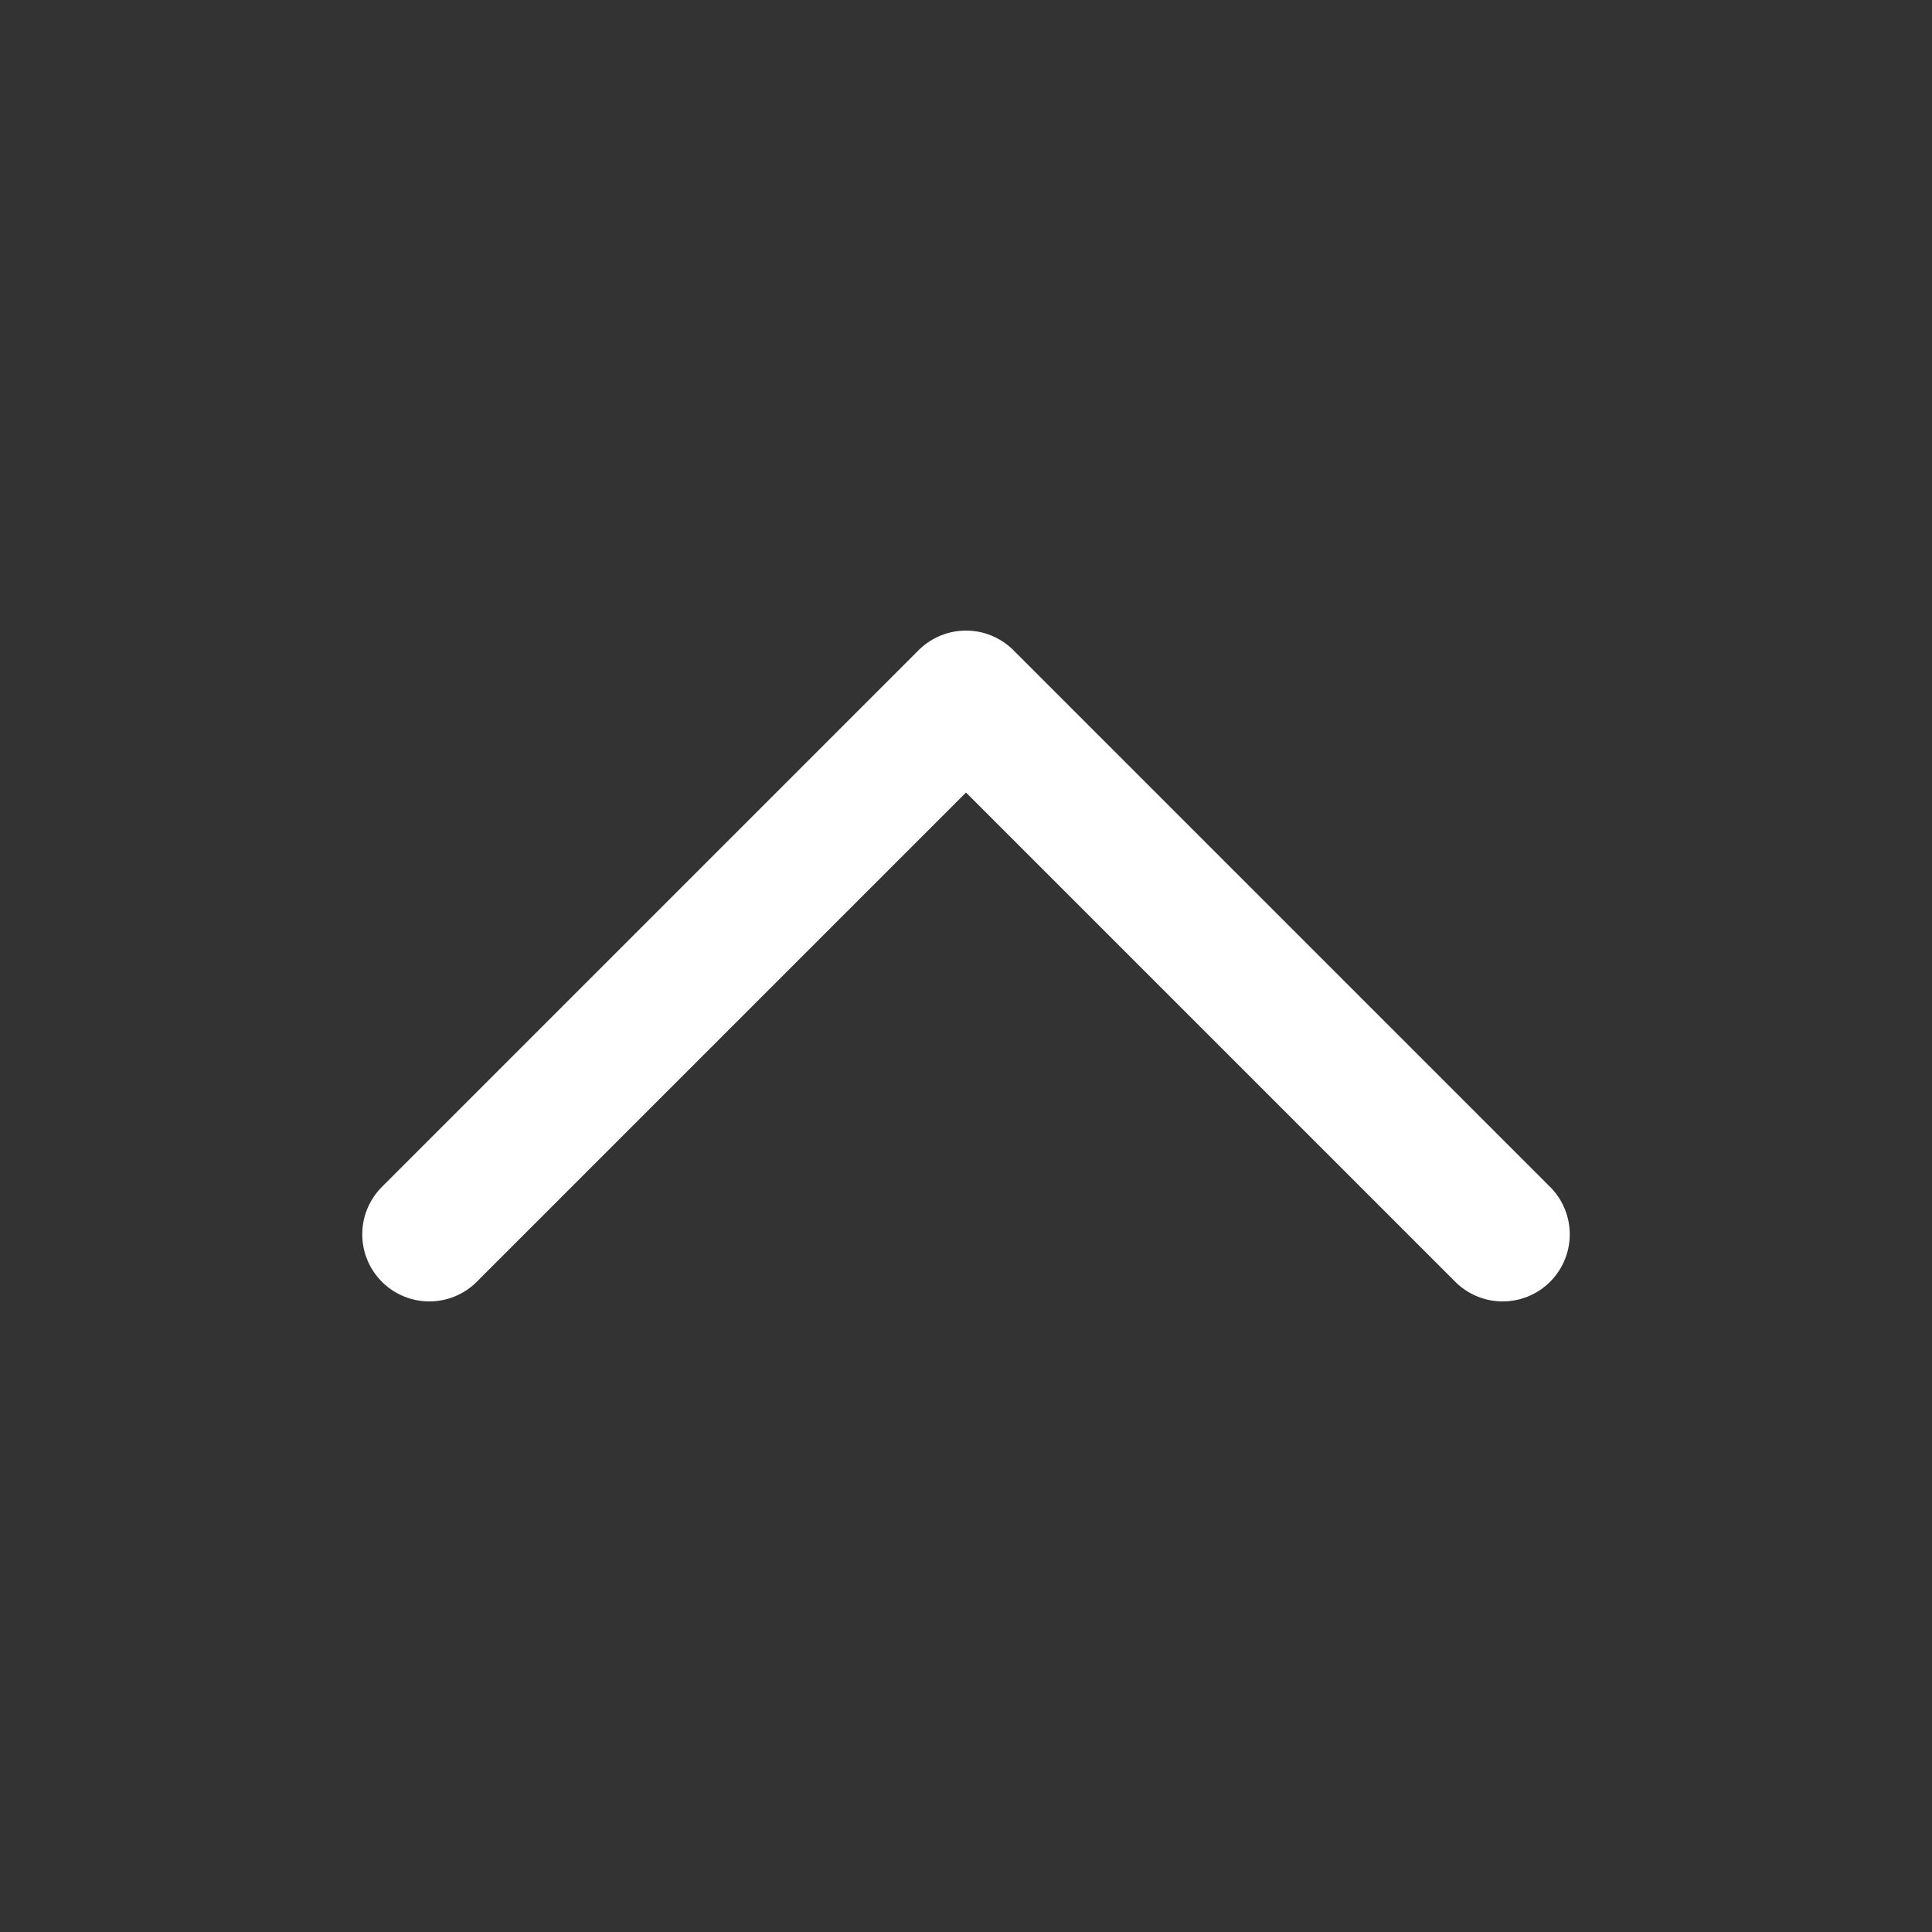 <svg width="36" height="36" viewBox="0 0 36 36" fill="none" xmlns="http://www.w3.org/2000/svg">
<rect x="0" y="0" width="36" height="36" fill="#333333" stroke="none"/>
<path d="M8 23L18 13L28 23" stroke="white" stroke-width="2.5" stroke-linecap="round" stroke-linejoin="round"/>
</svg>
